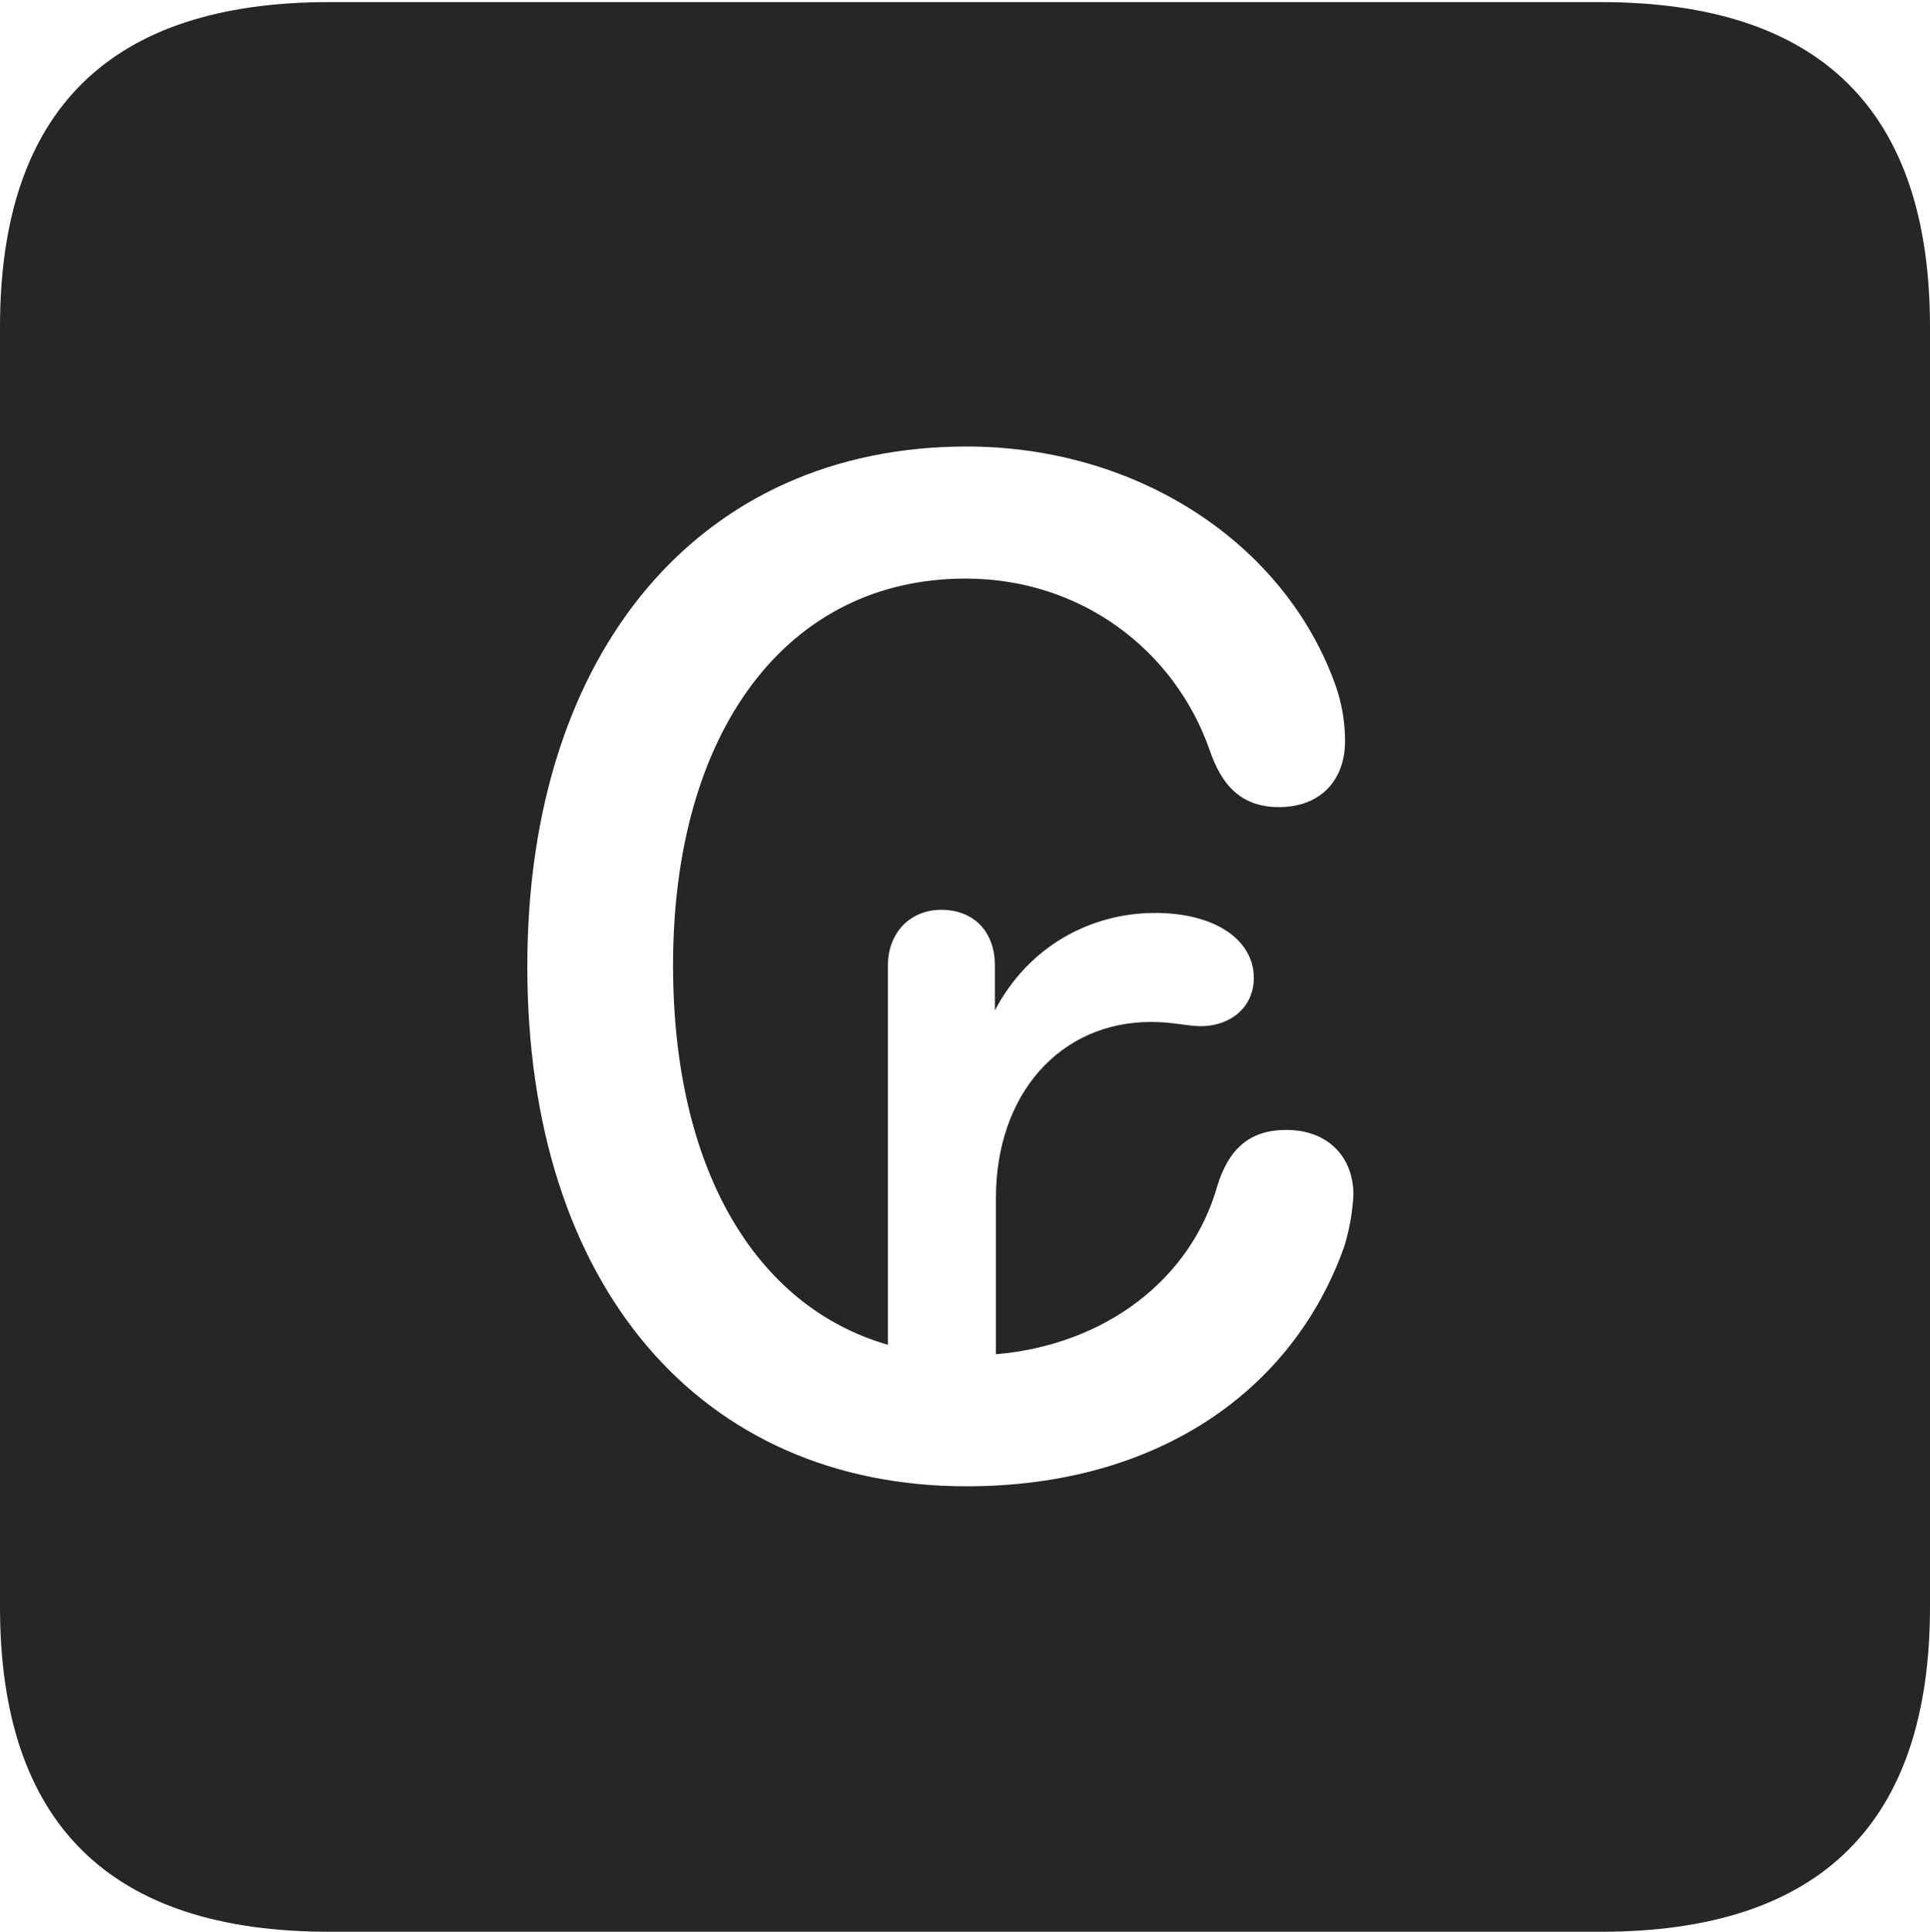 <?xml version="1.0" encoding="UTF-8"?>
<!--Generator: Apple Native CoreSVG 232.5-->
<!DOCTYPE svg
PUBLIC "-//W3C//DTD SVG 1.1//EN"
       "http://www.w3.org/Graphics/SVG/1.1/DTD/svg11.dtd">
<svg version="1.1" xmlns="http://www.w3.org/2000/svg" xmlns:xlink="http://www.w3.org/1999/xlink" width="89.893" height="89.99">
 <g>
  <rect height="89.99" opacity="0" width="89.893" x="0" y="0"/>
  <path d="M89.893 15.234L89.893 74.853C89.893 84.912 84.814 89.99 74.561 89.99L15.332 89.99C5.127 89.99 0 84.961 0 74.853L0 15.234C0 5.127 5.127 0.098 15.332 0.098L74.561 0.098C84.814 0.098 89.893 5.176 89.893 15.234ZM24.561 45.02C24.561 59.961 32.666 69.238 45.02 69.238C53.906 69.238 60.205 64.795 62.598 58.105C62.842 57.324 62.988 56.543 63.037 55.664C63.037 53.857 61.816 52.637 59.912 52.637C58.203 52.637 57.227 53.516 56.69 55.273C55.469 59.57 51.514 62.647 46.387 63.086L46.387 55.81C46.387 50.977 49.365 47.607 53.613 47.607C54.639 47.607 55.322 47.803 55.908 47.803C57.373 47.803 58.398 46.875 58.398 45.557C58.398 43.75 56.543 42.529 53.809 42.529C50.781 42.529 47.9 44.092 46.338 47.07L46.338 44.971C46.338 43.359 45.312 42.383 43.848 42.383C42.383 42.383 41.357 43.457 41.357 44.971L41.357 62.647C35.107 60.84 31.348 54.346 31.348 44.971C31.348 34.033 36.67 26.953 44.971 26.953C50.391 26.953 54.736 30.322 56.348 34.961C56.885 36.523 57.764 37.598 59.57 37.598C61.475 37.598 62.647 36.377 62.647 34.522C62.647 33.643 62.5 32.764 62.207 31.934C59.863 25.342 53.027 20.801 45.02 20.801C32.666 20.801 24.561 30.273 24.561 45.02Z" fill="#000000" fill-opacity="0.85"/>
 </g>
</svg>
